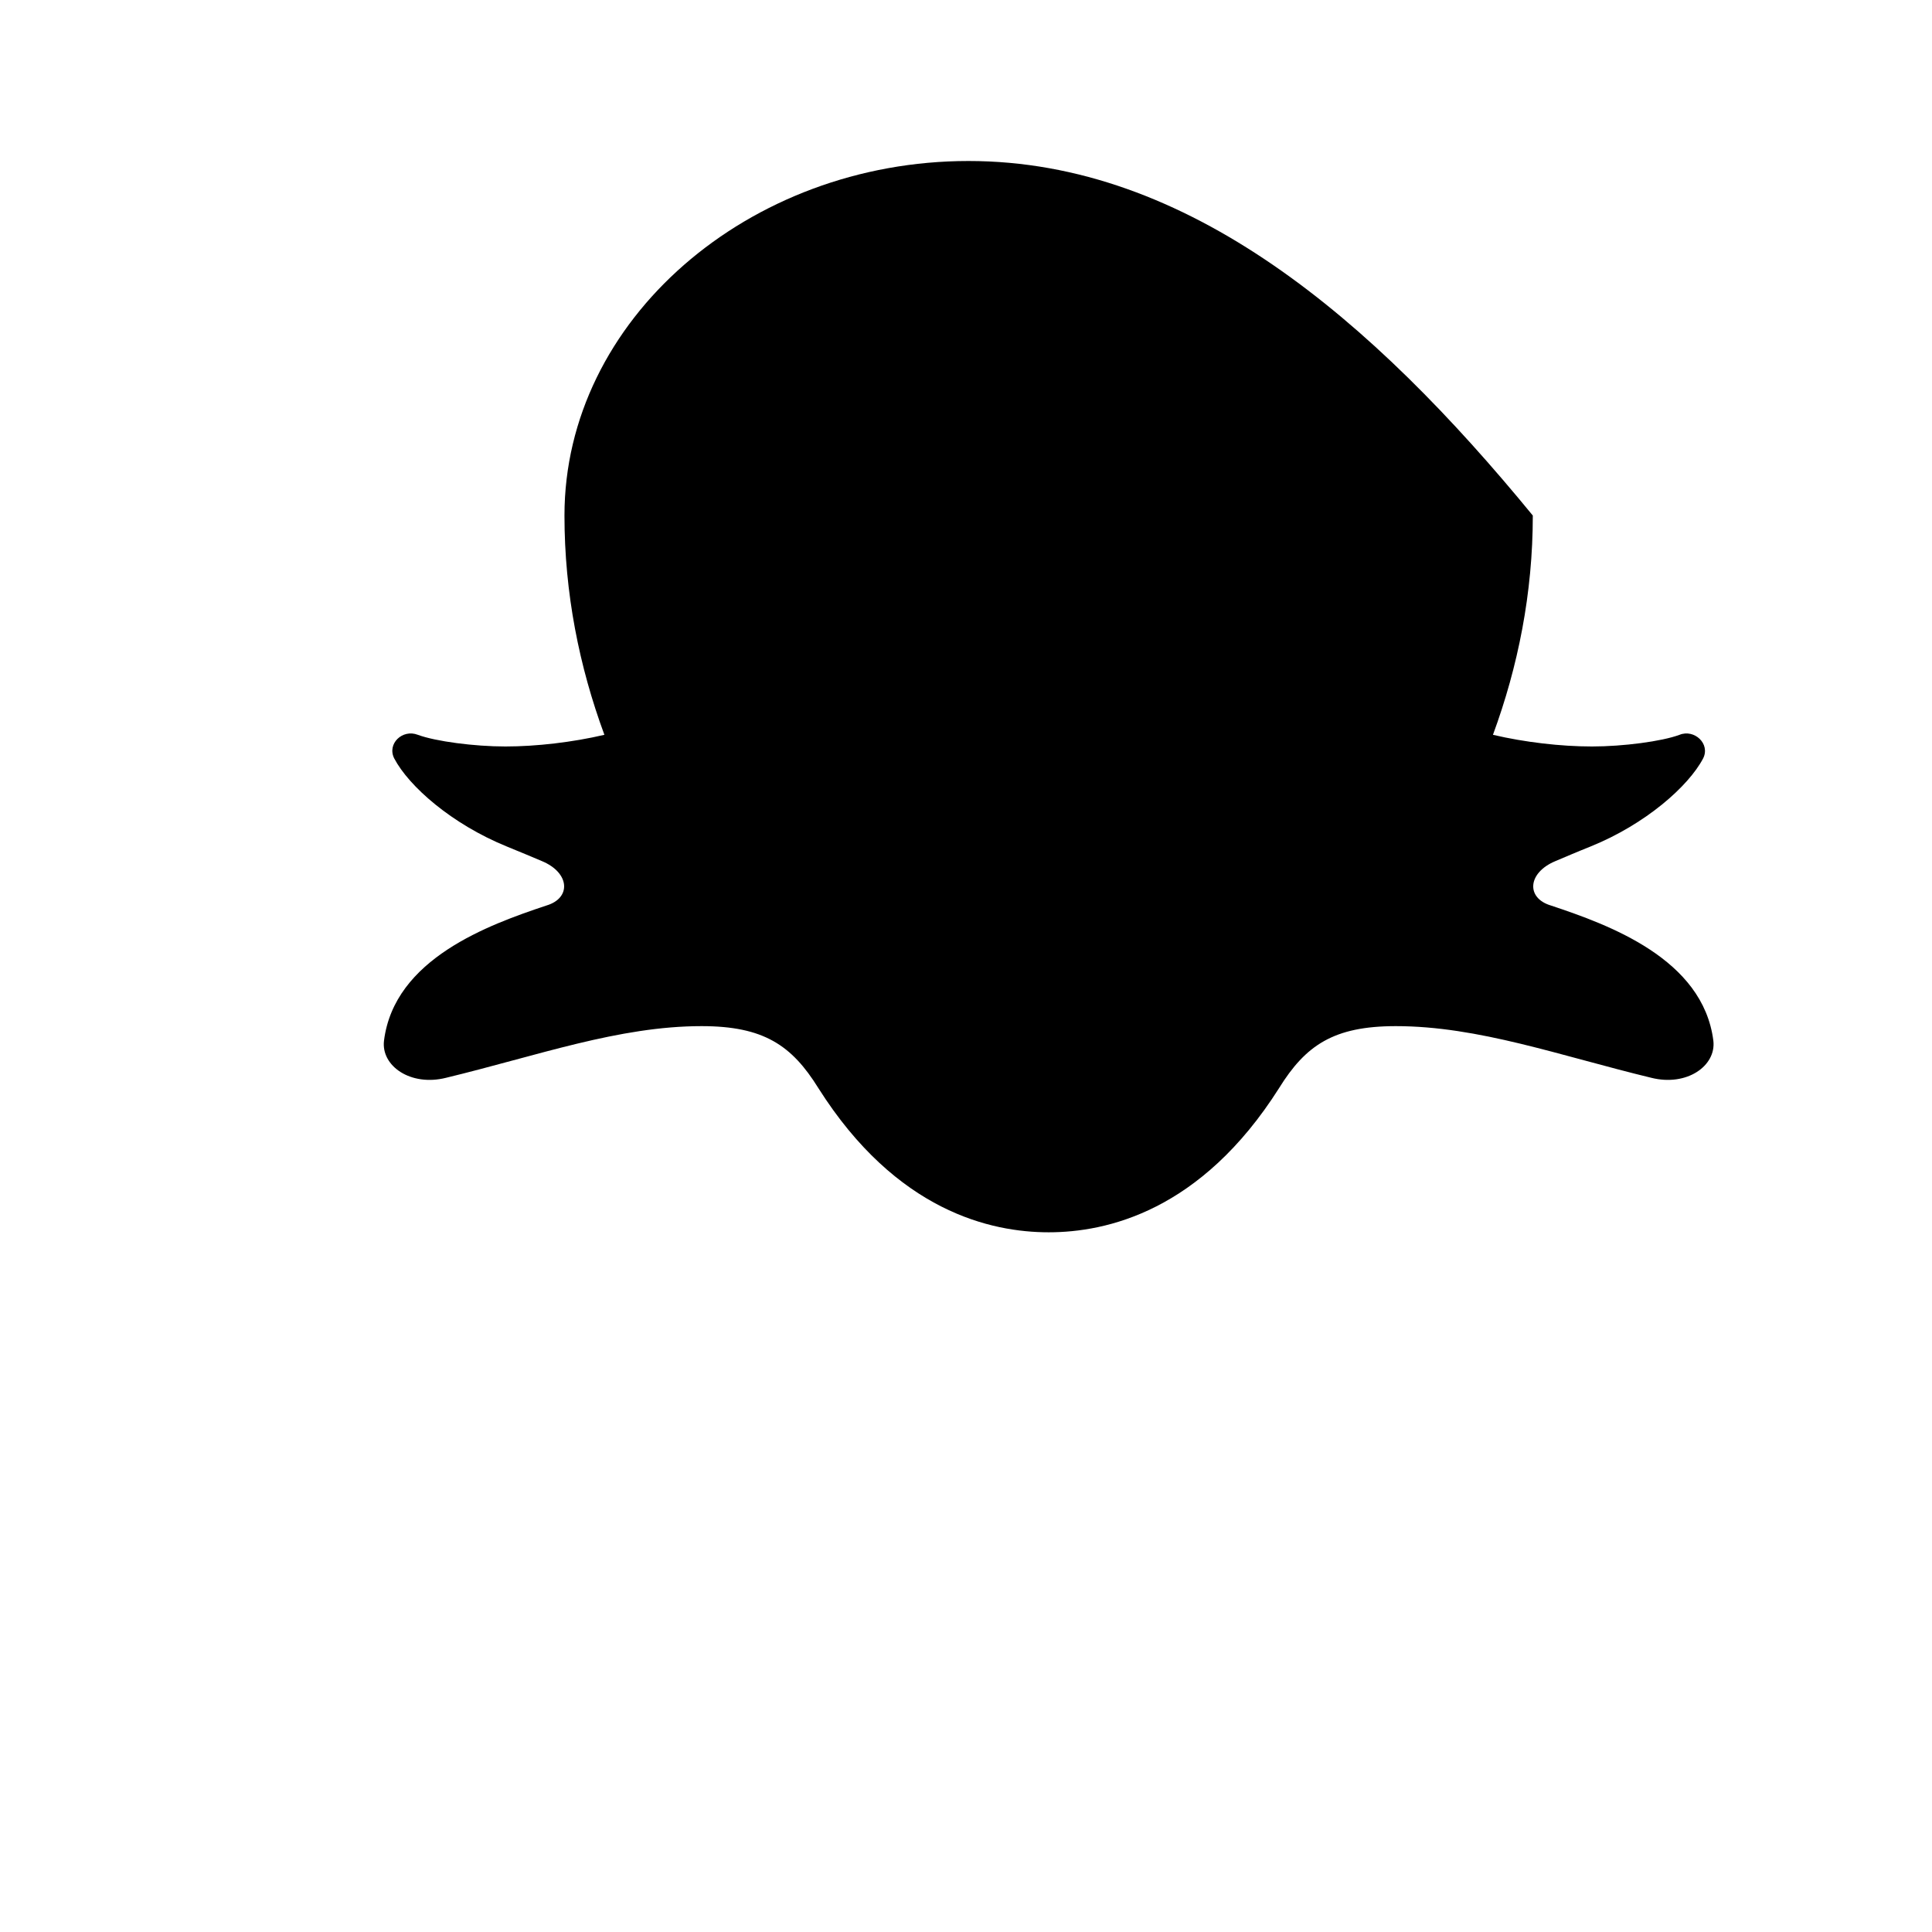<svg xmlns="http://www.w3.org/2000/svg" viewBox="0 0 24 24" fill="#000000">
  <path d="M12.031 2c-2.733 0-5.019 1.975-5.019 4.404 0 .963.183 1.876.496 2.724-.396.093-.847.145-1.23.145-.385 0-.866-.063-1.088-.145-.19-.074-.385.111-.293.293.183.348.714.815 1.395 1.093.183.074.33.137.44.183.348.145.367.46.055.552-.714.238-1.89.66-2.017 1.68-.037.312.33.57.77.46 1.138-.275 2.148-.642 3.176-.642.77 0 1.12.238 1.45.77.971 1.534 2.148 1.791 2.861 1.791.714 0 1.89-.257 2.862-1.791.33-.532.678-.77 1.45-.77 1.027 0 2.037.367 3.175.642.44.11.806-.148.77-.46-.128-1.02-1.303-1.442-2.017-1.68-.312-.092-.293-.407.055-.552.11-.046.257-.11.44-.183.678-.275 1.212-.745 1.395-1.093.092-.182-.11-.367-.293-.293-.22.082-.702.145-1.088.145-.385 0-.835-.052-1.23-.145.312-.848.495-1.76.495-2.724C17.05 3.975 14.763 2 12.03 2z"/>
</svg> 